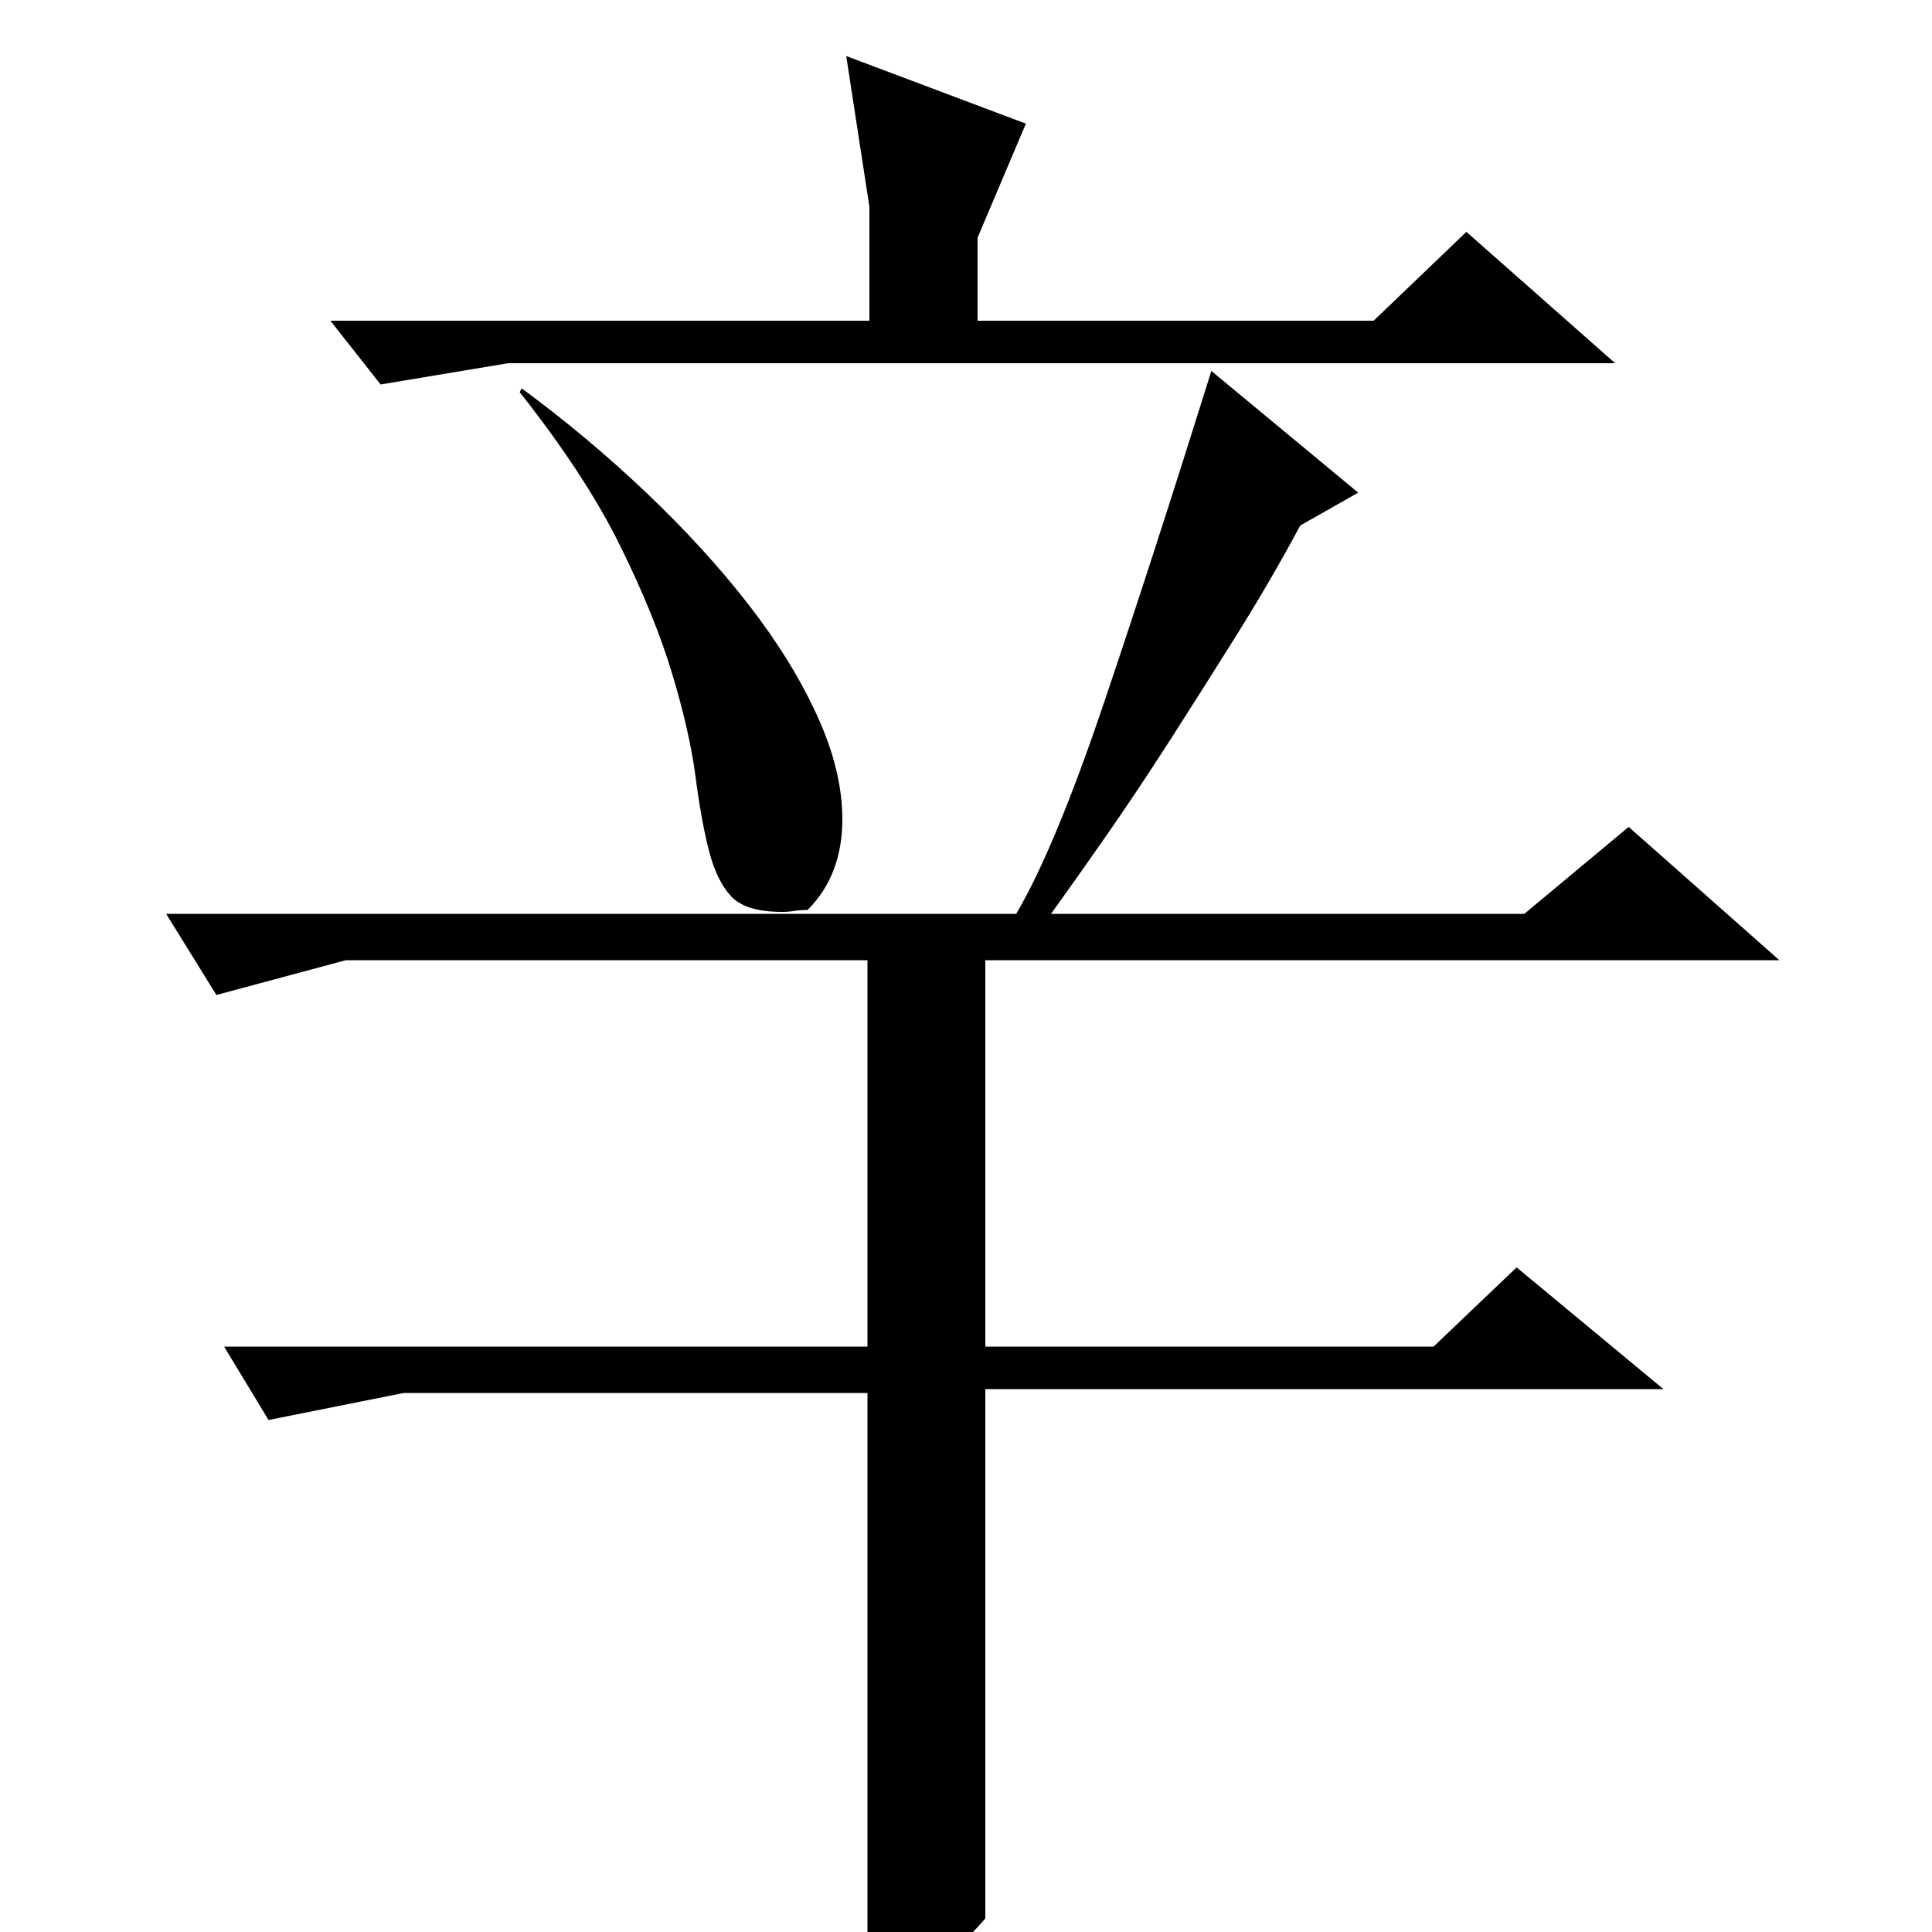 <?xml version="1.0" standalone="no"?>
<!DOCTYPE svg PUBLIC "-//W3C//DTD SVG 1.1//EN" "http://www.w3.org/Graphics/SVG/1.1/DTD/svg11.dtd" >
<svg xmlns="http://www.w3.org/2000/svg" xmlns:xlink="http://www.w3.org/1999/xlink" version="1.1" viewBox="0 -200 1000 1000">
  <g transform="matrix(1 0 0 -1 0 800)">
   <path fill="currentColor"
d="M843 572l78 -69h-411v-200h232l43 41l76 -63h-351v-274q-12 -14 -26 -24t-35 -13v309h-240l-70 -14l-23 38h333v200h-270l-67 -18l-26 42h440q20 34 45.5 109.5t55.5 171.5l76 -63l-30 -17q-15 -28 -32.5 -56t-34.5 -54.5t-33 -49.5t-29 -41h245zM450 893l-12 78l93 -35
l-25 -59v-43h205l48 46l77 -68h-573l-66 -11l-26 33h279v59zM418 529q-4 0 -7 -0.5t-6 -0.5q-19 0 -26.5 8t-11.5 23.5t-7 38.5t-12 53t-27 66.5t-52 79.5l1 2q34 -25 64.5 -54t53 -58t35.5 -57.5t13 -53.5q0 -29 -18 -47z" />
  </g>

</svg>
